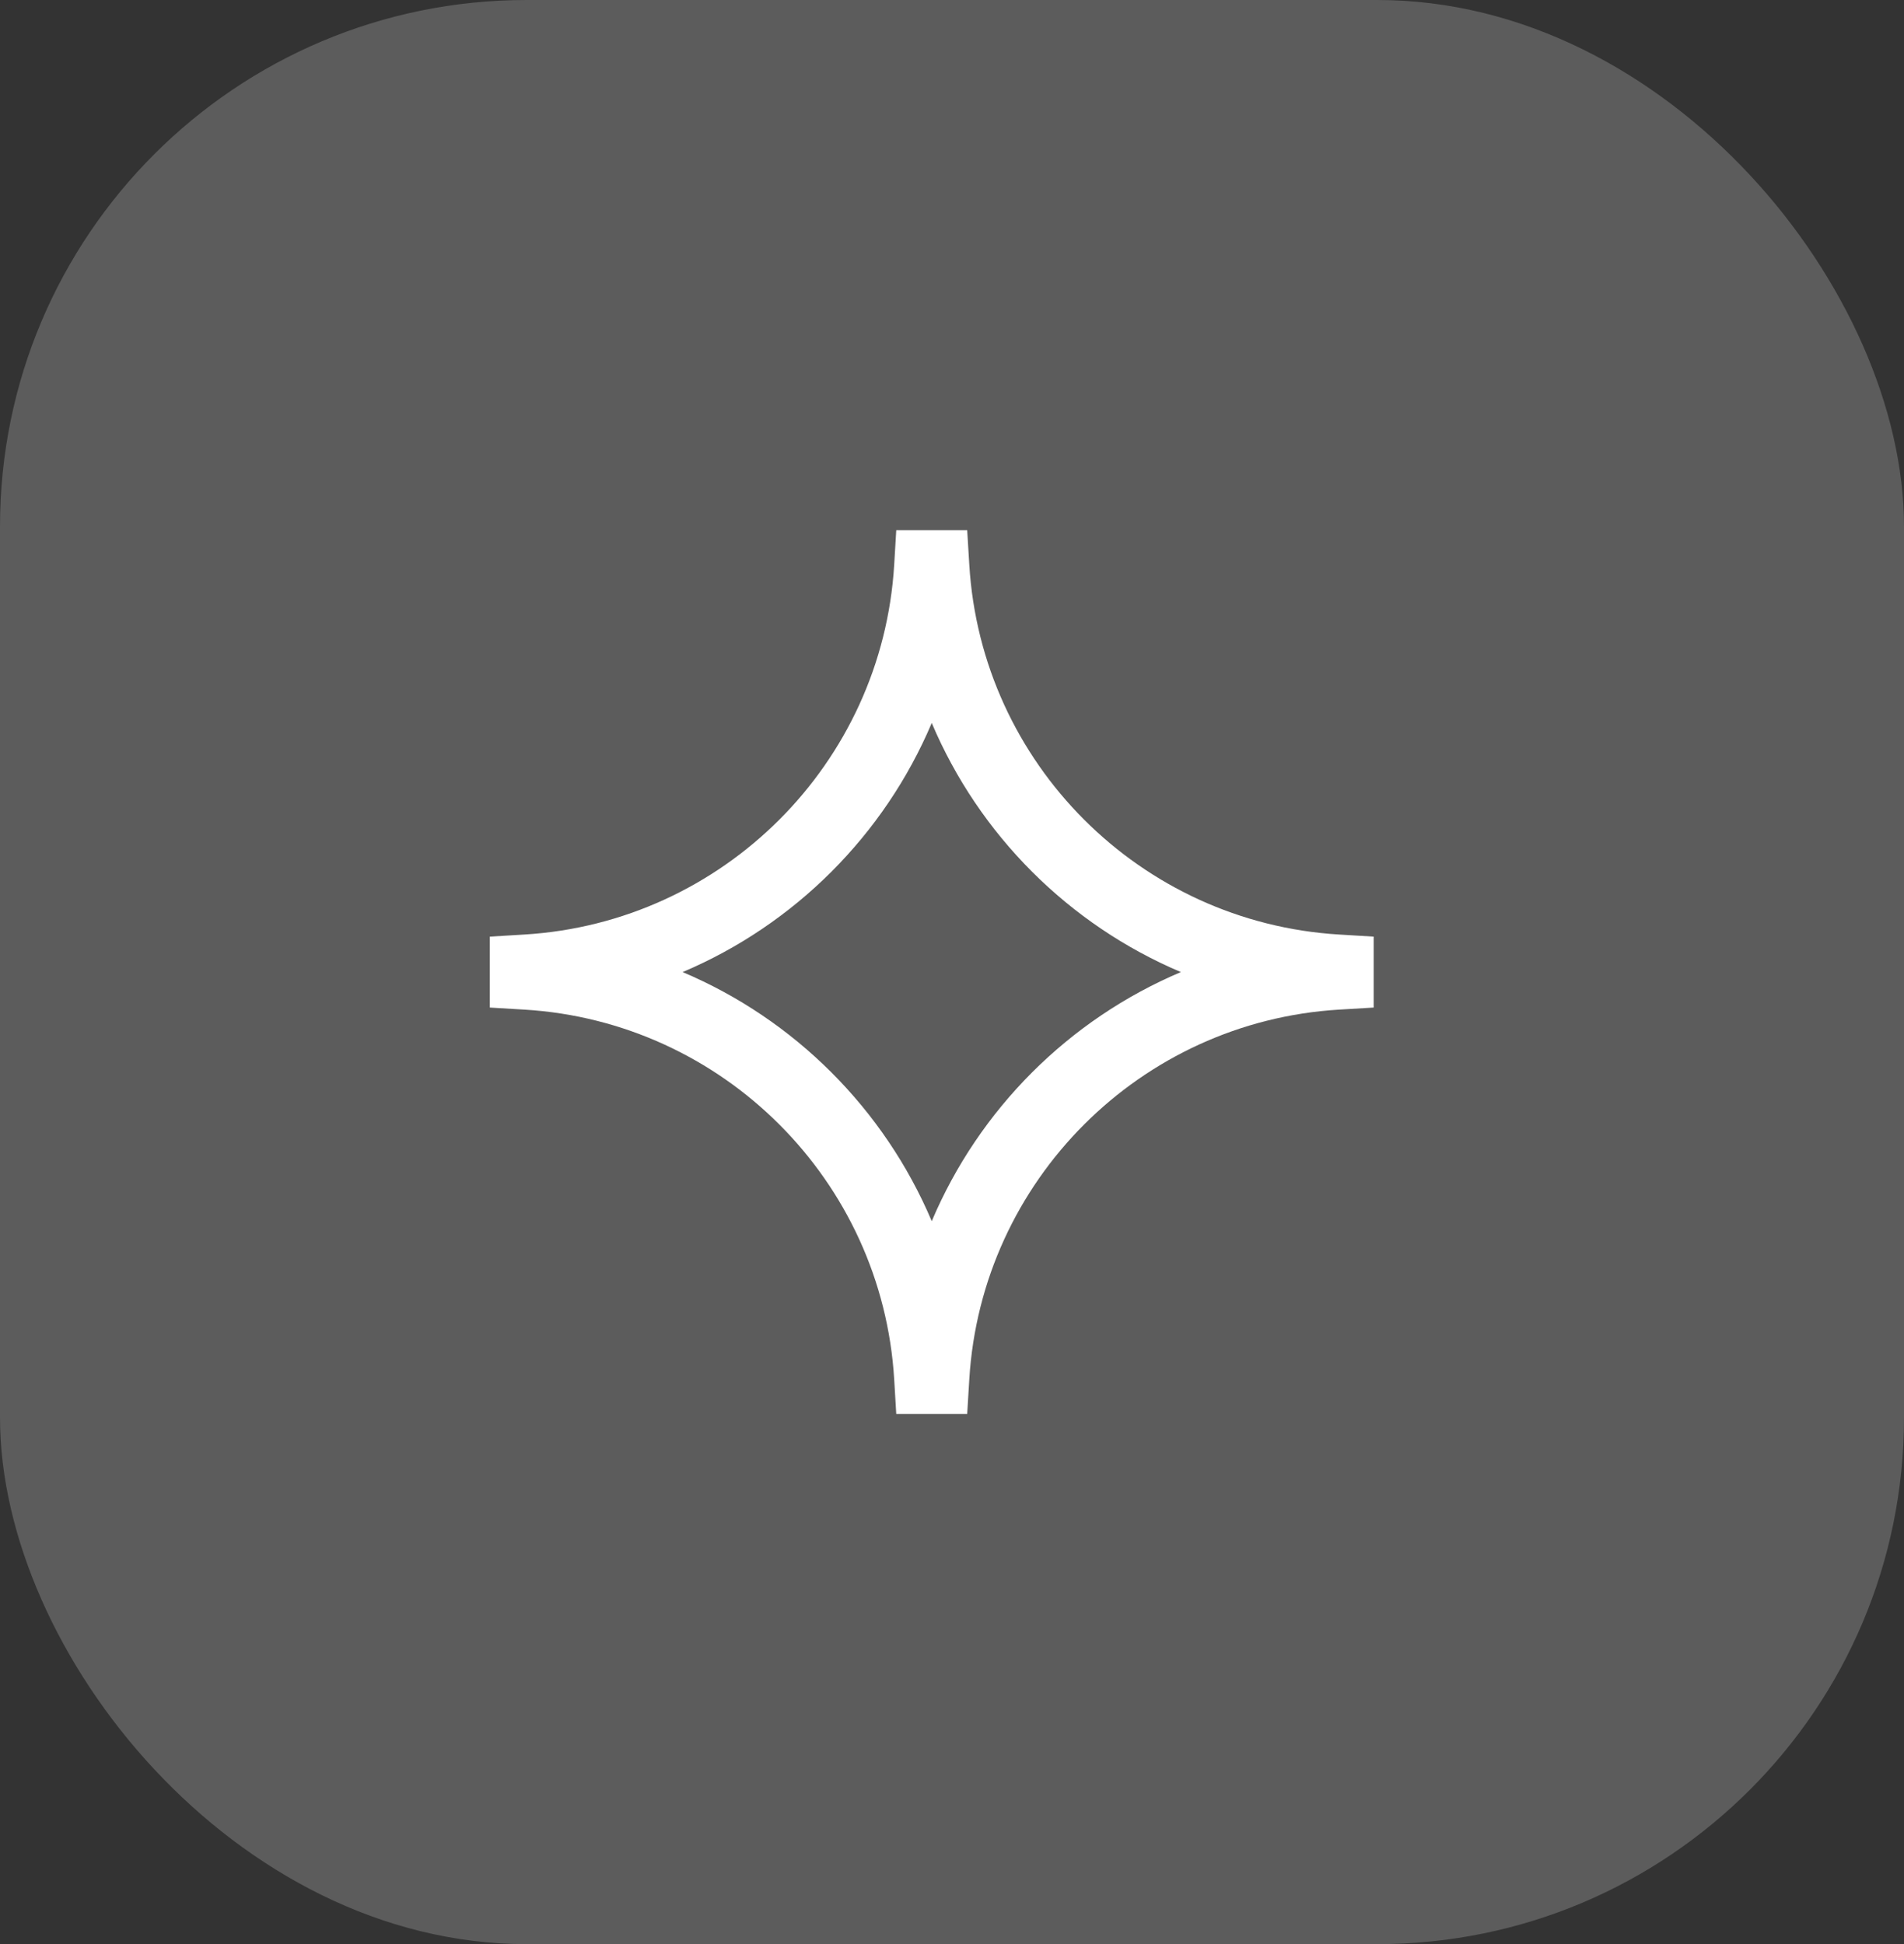 <svg width="47" height="48" viewBox="0 0 47 48" fill="none" xmlns="http://www.w3.org/2000/svg">
<rect x="0" y="0" width="47" height="48" fill="#333333" stroke="none"/>
<rect opacity="0.2" width="47" height="48" rx="13" fill="white"/>
<path d="M22.124 13.091H23.875L23.927 13.945C24.223 18.851 28.149 22.777 33.055 23.073L33.909 23.125V24.876L33.055 24.927C28.149 25.223 24.223 29.15 23.927 34.055L23.875 34.909H22.124L22.073 34.055C21.777 29.15 17.85 25.223 12.945 24.927L12.091 24.876V23.125L12.945 23.073C17.85 22.777 21.777 18.851 22.073 13.945L22.124 13.091ZM23 17.85C21.83 20.615 19.615 22.83 16.85 24C19.615 25.17 21.83 27.385 23 30.15C24.17 27.385 26.385 25.17 29.15 24C26.385 22.83 24.17 20.615 23 17.85Z" fill="white"/>
</svg>
